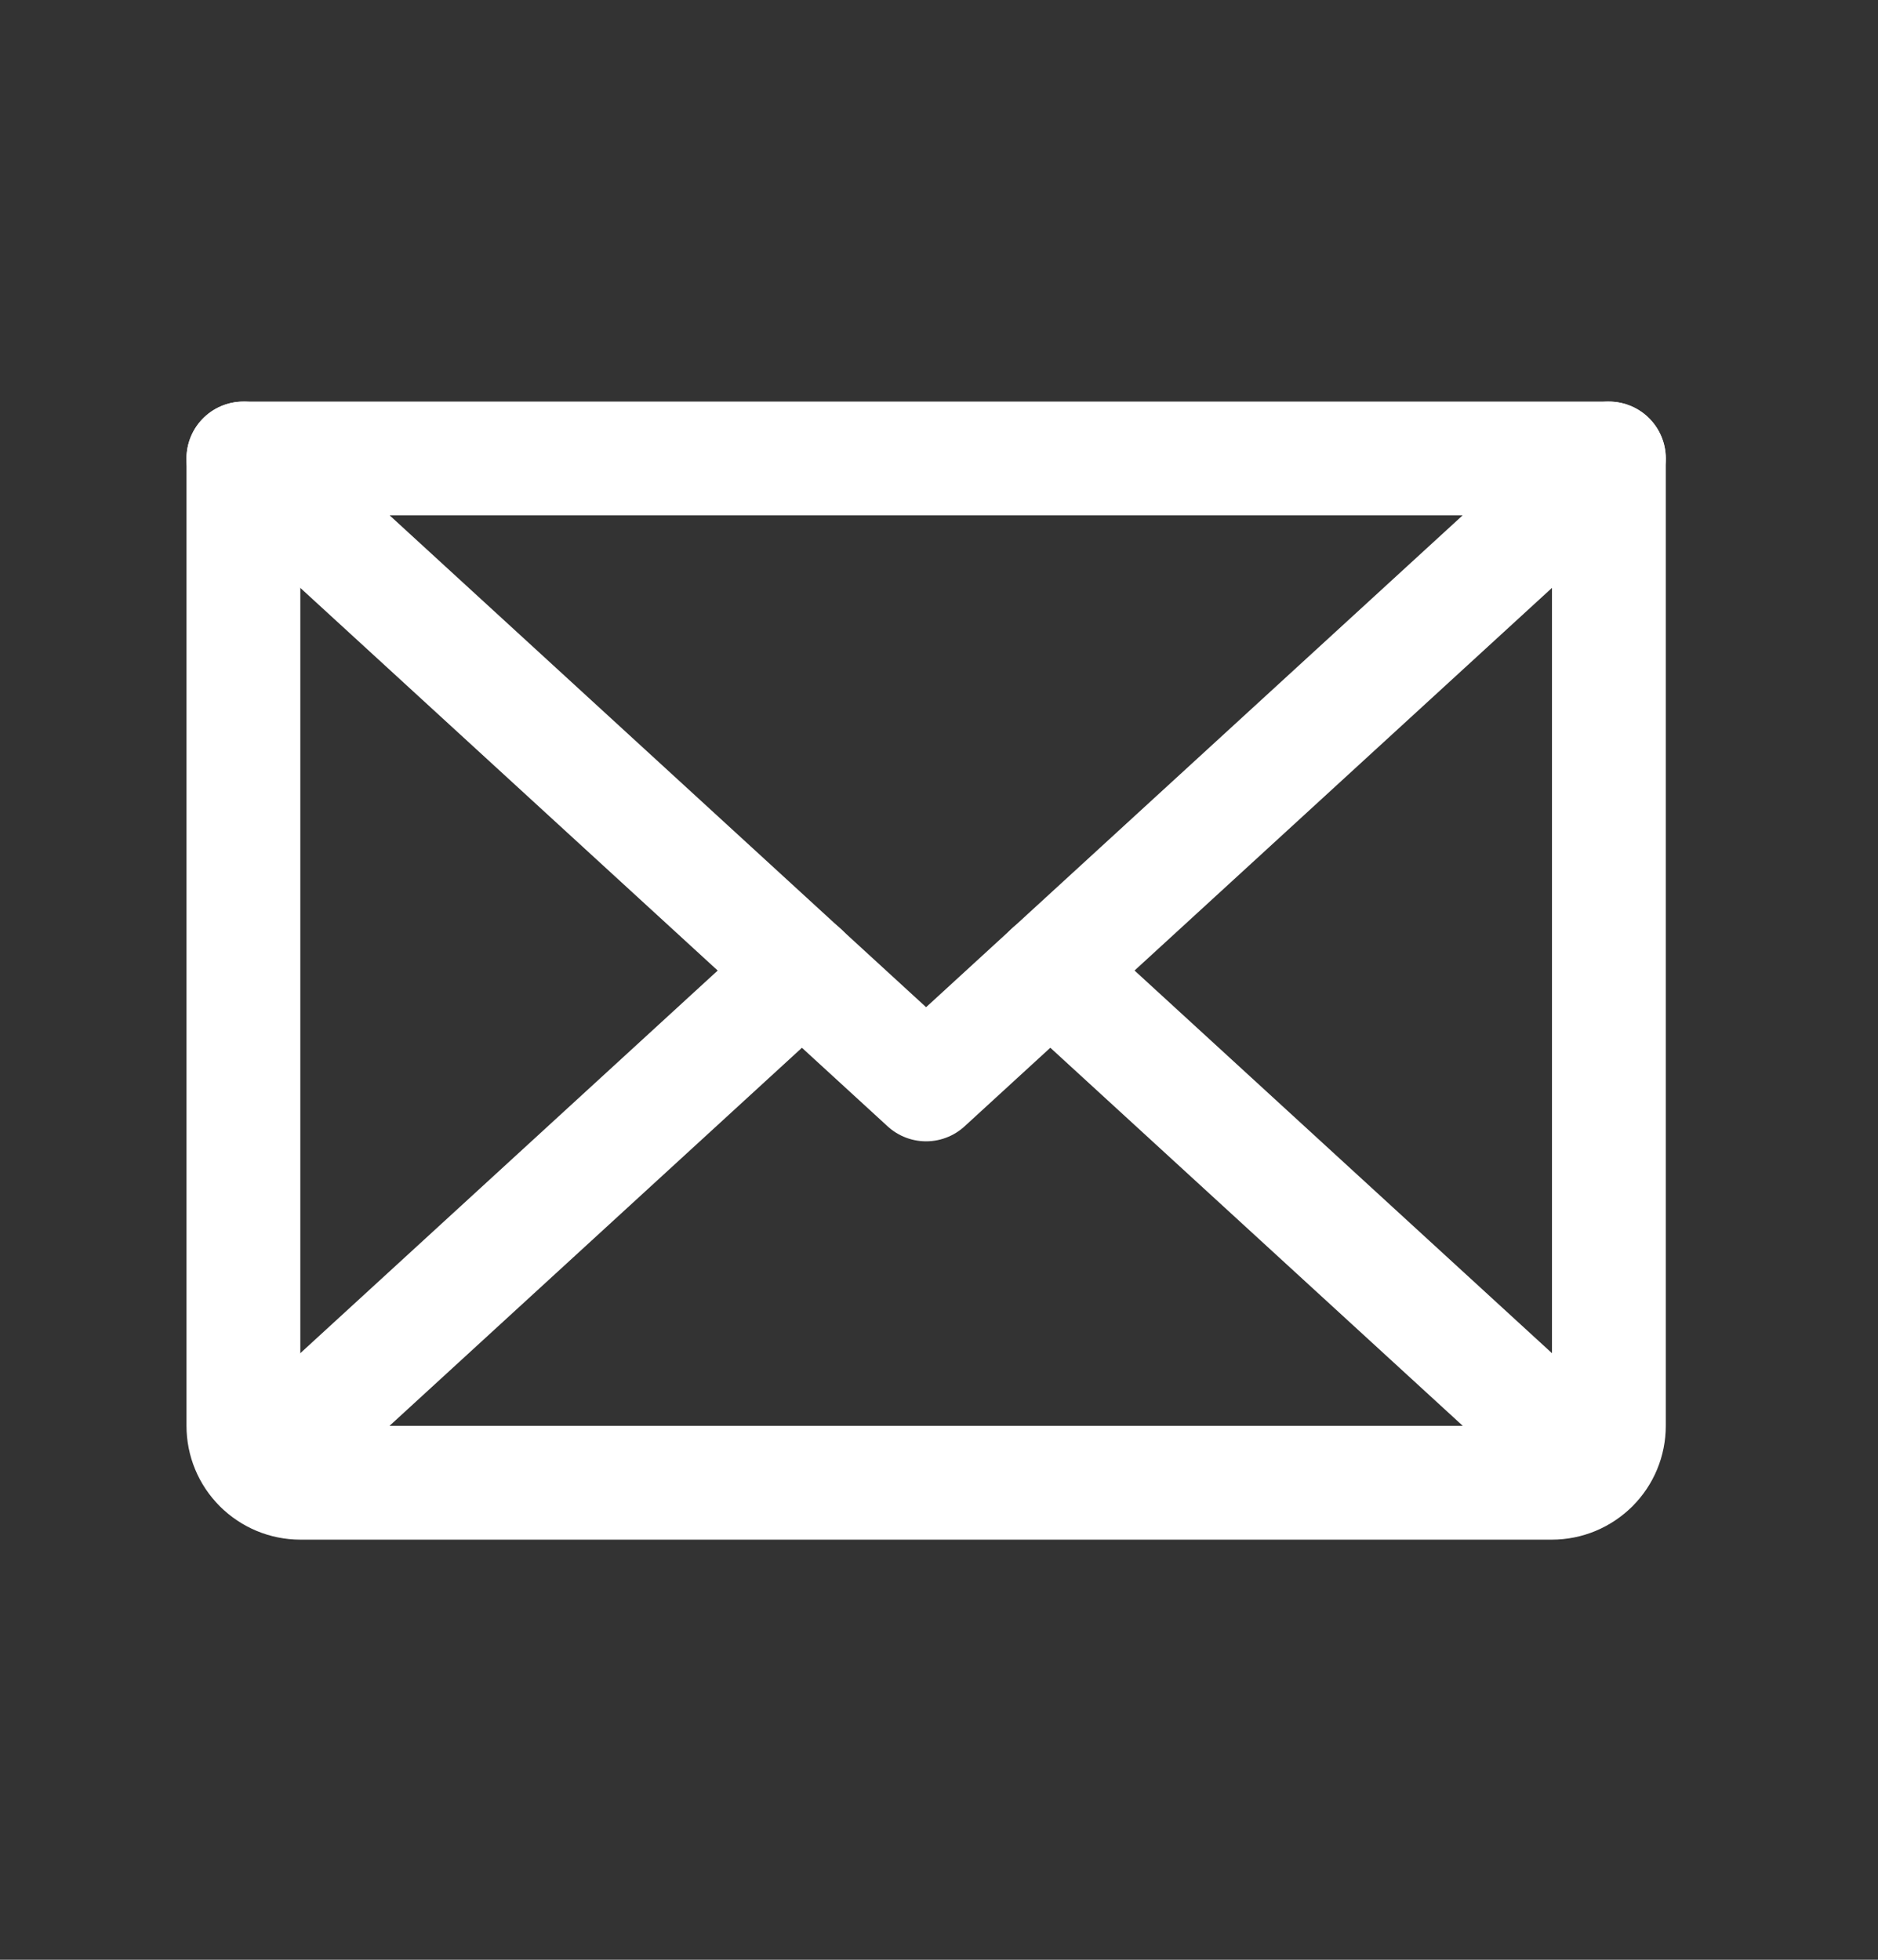 <svg width="23" height="24" viewBox="0 0 23 24" fill="none" xmlns="http://www.w3.org/2000/svg">
<rect x="0" y="0" width="23" height="24" fill="#333333" stroke="none"/>
<g id="Envelope">
<path id="Vector" d="M19.704 5.615L11.342 13.28L2.981 5.615" stroke="white" stroke-width="1.394" stroke-linecap="round" stroke-linejoin="round"/>
<path id="Vector_2" d="M2.981 5.615H19.704V17.461C19.704 17.646 19.631 17.823 19.5 17.953C19.369 18.084 19.192 18.158 19.007 18.158H3.678C3.493 18.158 3.316 18.084 3.185 17.953C3.054 17.823 2.981 17.646 2.981 17.461V5.615Z" stroke="white" stroke-width="1.394" stroke-linecap="round" stroke-linejoin="round"/>
<path id="Vector_3" d="M9.822 11.885L3.196 17.959" stroke="white" stroke-width="1.394" stroke-linecap="round" stroke-linejoin="round"/>
<path id="Vector_4" d="M19.489 17.959L12.863 11.885" stroke="white" stroke-width="1.394" stroke-linecap="round" stroke-linejoin="round"/>
</g>
</svg>
